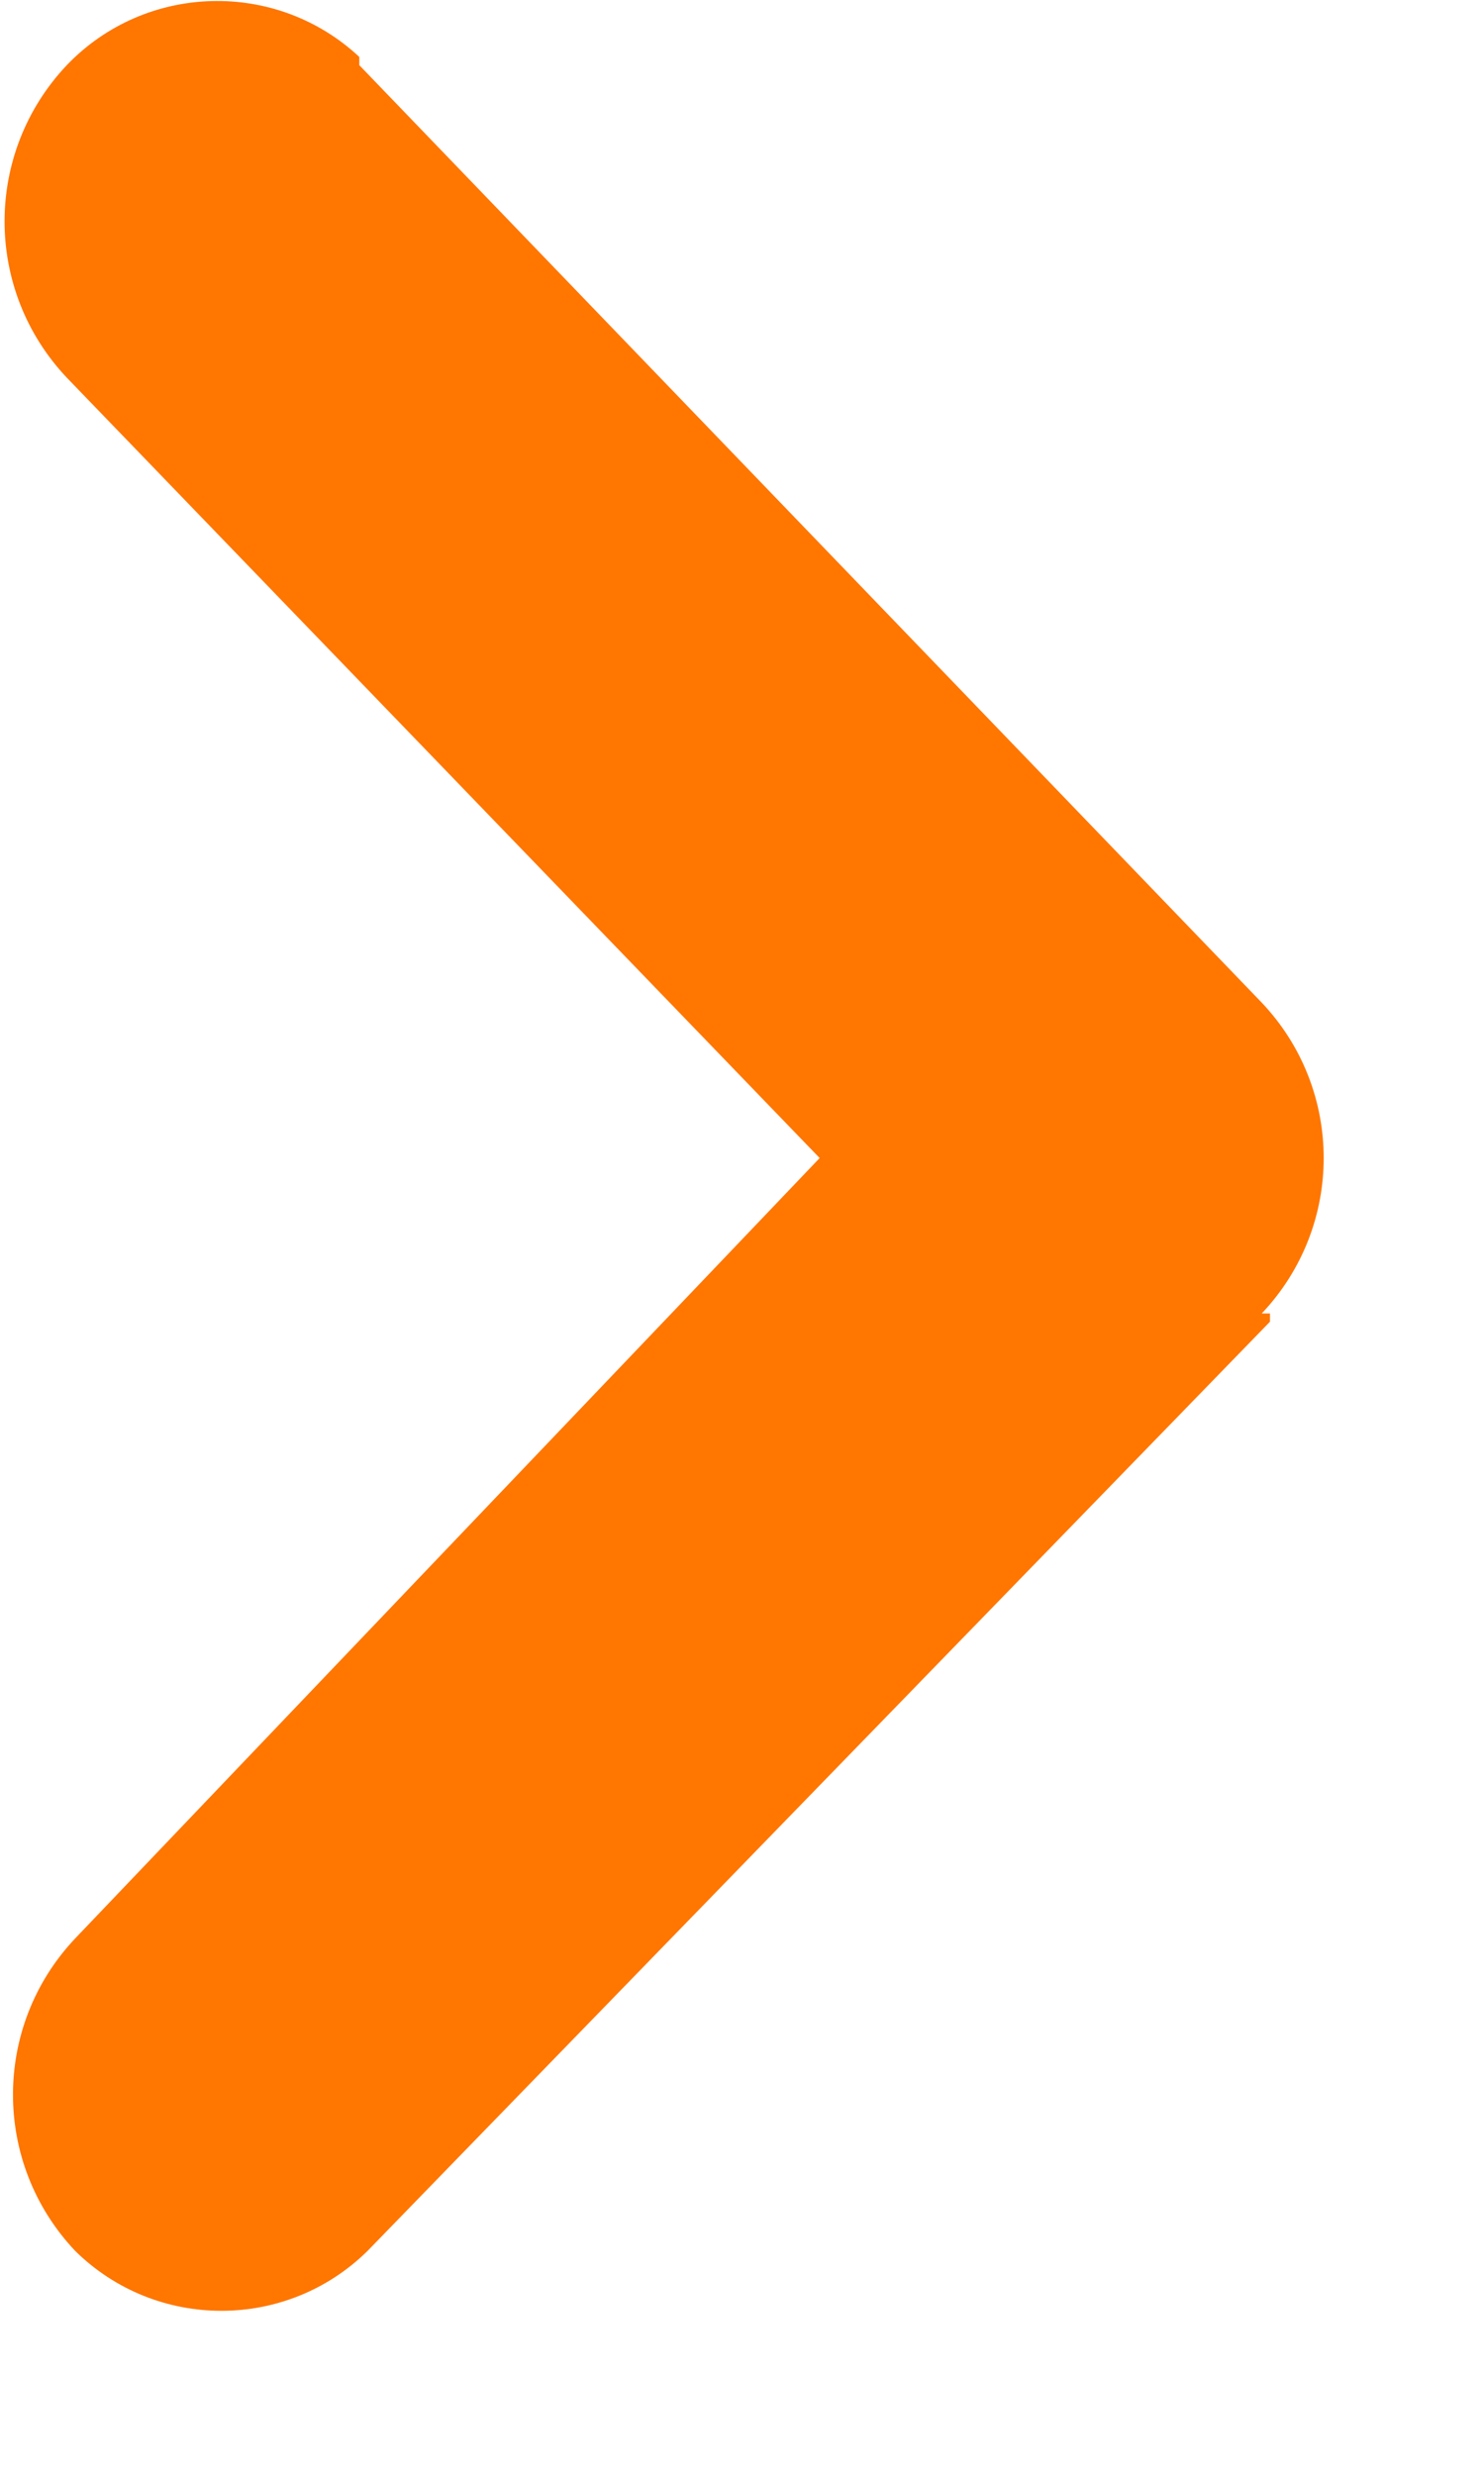 <?xml version="1.0" encoding="UTF-8"?>
<svg width="9px" height="15px" viewBox="0 0 9 15" version="1.1" xmlns="http://www.w3.org/2000/svg" xmlns:xlink="http://www.w3.org/1999/xlink">
    <title>벡터 고급 개체</title>
    <g id="Page-1" stroke="none" stroke-width="1" fill="none" fill-rule="evenodd">
        <g id="벡터-고급-개체" transform="translate(4.028, 7.006) rotate(-90) translate(-4.028, -7.006) translate(-2.972, 3.006)" fill="#FF7600" fill-rule="nonzero">
            <path d="M6.045,7.674 L5.995,7.674 L0.363,2.201 C-0.121,1.71 -0.121,0.919 0.363,0.428 L0.363,0.428 C0.895,-0.075 1.725,-0.075 2.257,0.428 L6.987,4.943 L11.717,0.377 C12.249,-0.126 13.079,-0.126 13.611,0.377 C14.109,0.854 14.132,1.646 13.661,2.151 L13.611,2.151 L7.929,7.624 C7.4,8.125 6.574,8.125 6.045,7.624" id="Path"></path>
        </g>
    </g>
</svg>